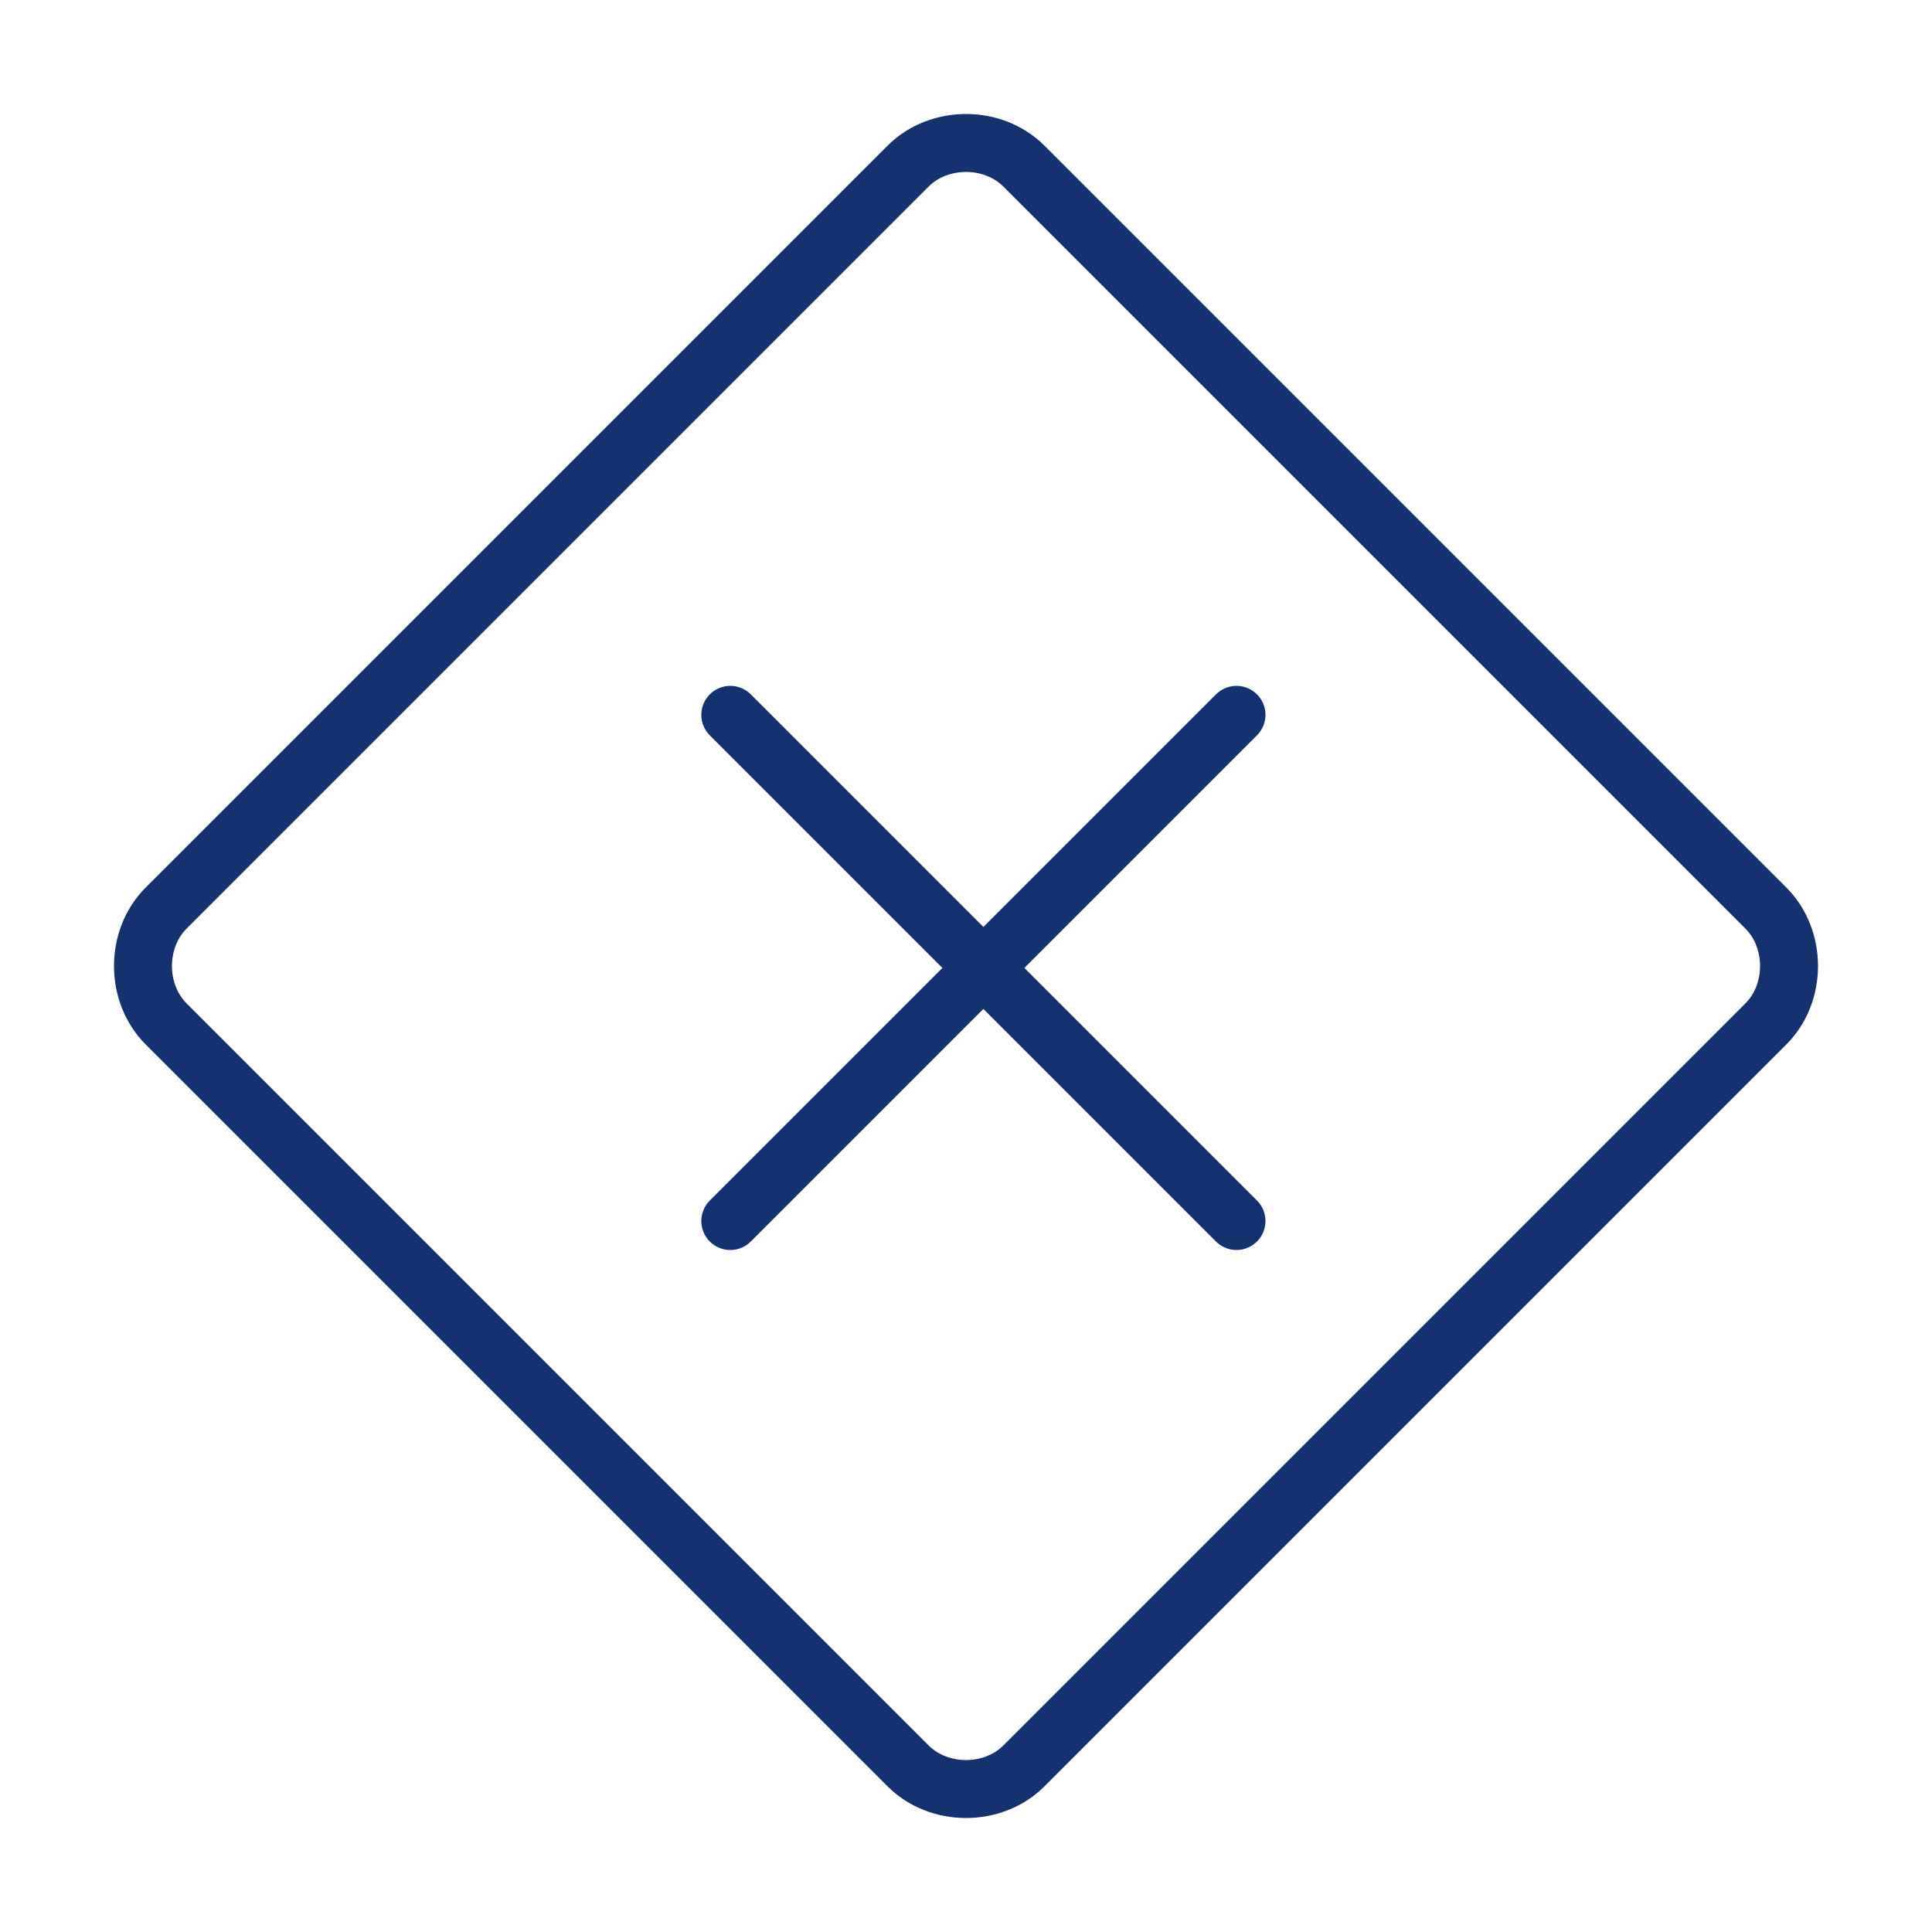 <?xml version="1.0" encoding="utf-8"?>
<!-- Generator: Adobe Illustrator 25.4.0, SVG Export Plug-In . SVG Version: 6.00 Build 0)  -->
<!DOCTYPE svg PUBLIC "-//W3C//DTD SVG 1.1//EN" "http://www.w3.org/Graphics/SVG/1.1/DTD/svg11.dtd">
<svg version="1.1" id="Ebene_1" xmlns:x="http://ns.adobe.com/Extensibility/1.0/" xmlns:i="http://ns.adobe.com/AdobeIllustrator/10.0/" xmlns:graph="http://ns.adobe.com/Graphs/1.0/"
	 xmlns="http://www.w3.org/2000/svg" xmlns:xlink="http://www.w3.org/1999/xlink" x="0px" y="0px" viewBox="0 0 50 50"
	 style="enable-background:new 0 0 50 50;" xml:space="preserve">
<style type="text/css">
	.st0{fill:none;stroke:#153270;stroke-width:1.5;stroke-miterlimit:10;}
	.st1{fill:none;stroke:#123370;stroke-width:1.5;stroke-linecap:round;}
</style>
<path class="st0" d="M26.5,45.7c-0.8,0.8-2.2,0.8-3,0L4.3,26.5c-0.8-0.8-0.8-2.2,0-3L23.5,4.3c0.8-0.8,2.2-0.8,3,0l19.2,19.2
	c0.8,0.8,0.8,2.2,0,3L26.5,45.7z"/>
<line class="st1" x1="18.9" y1="18.5" x2="32" y2="31.6"/>
<line class="st1" x1="18.9" y1="31.6" x2="32" y2="18.5"/>
</svg>
